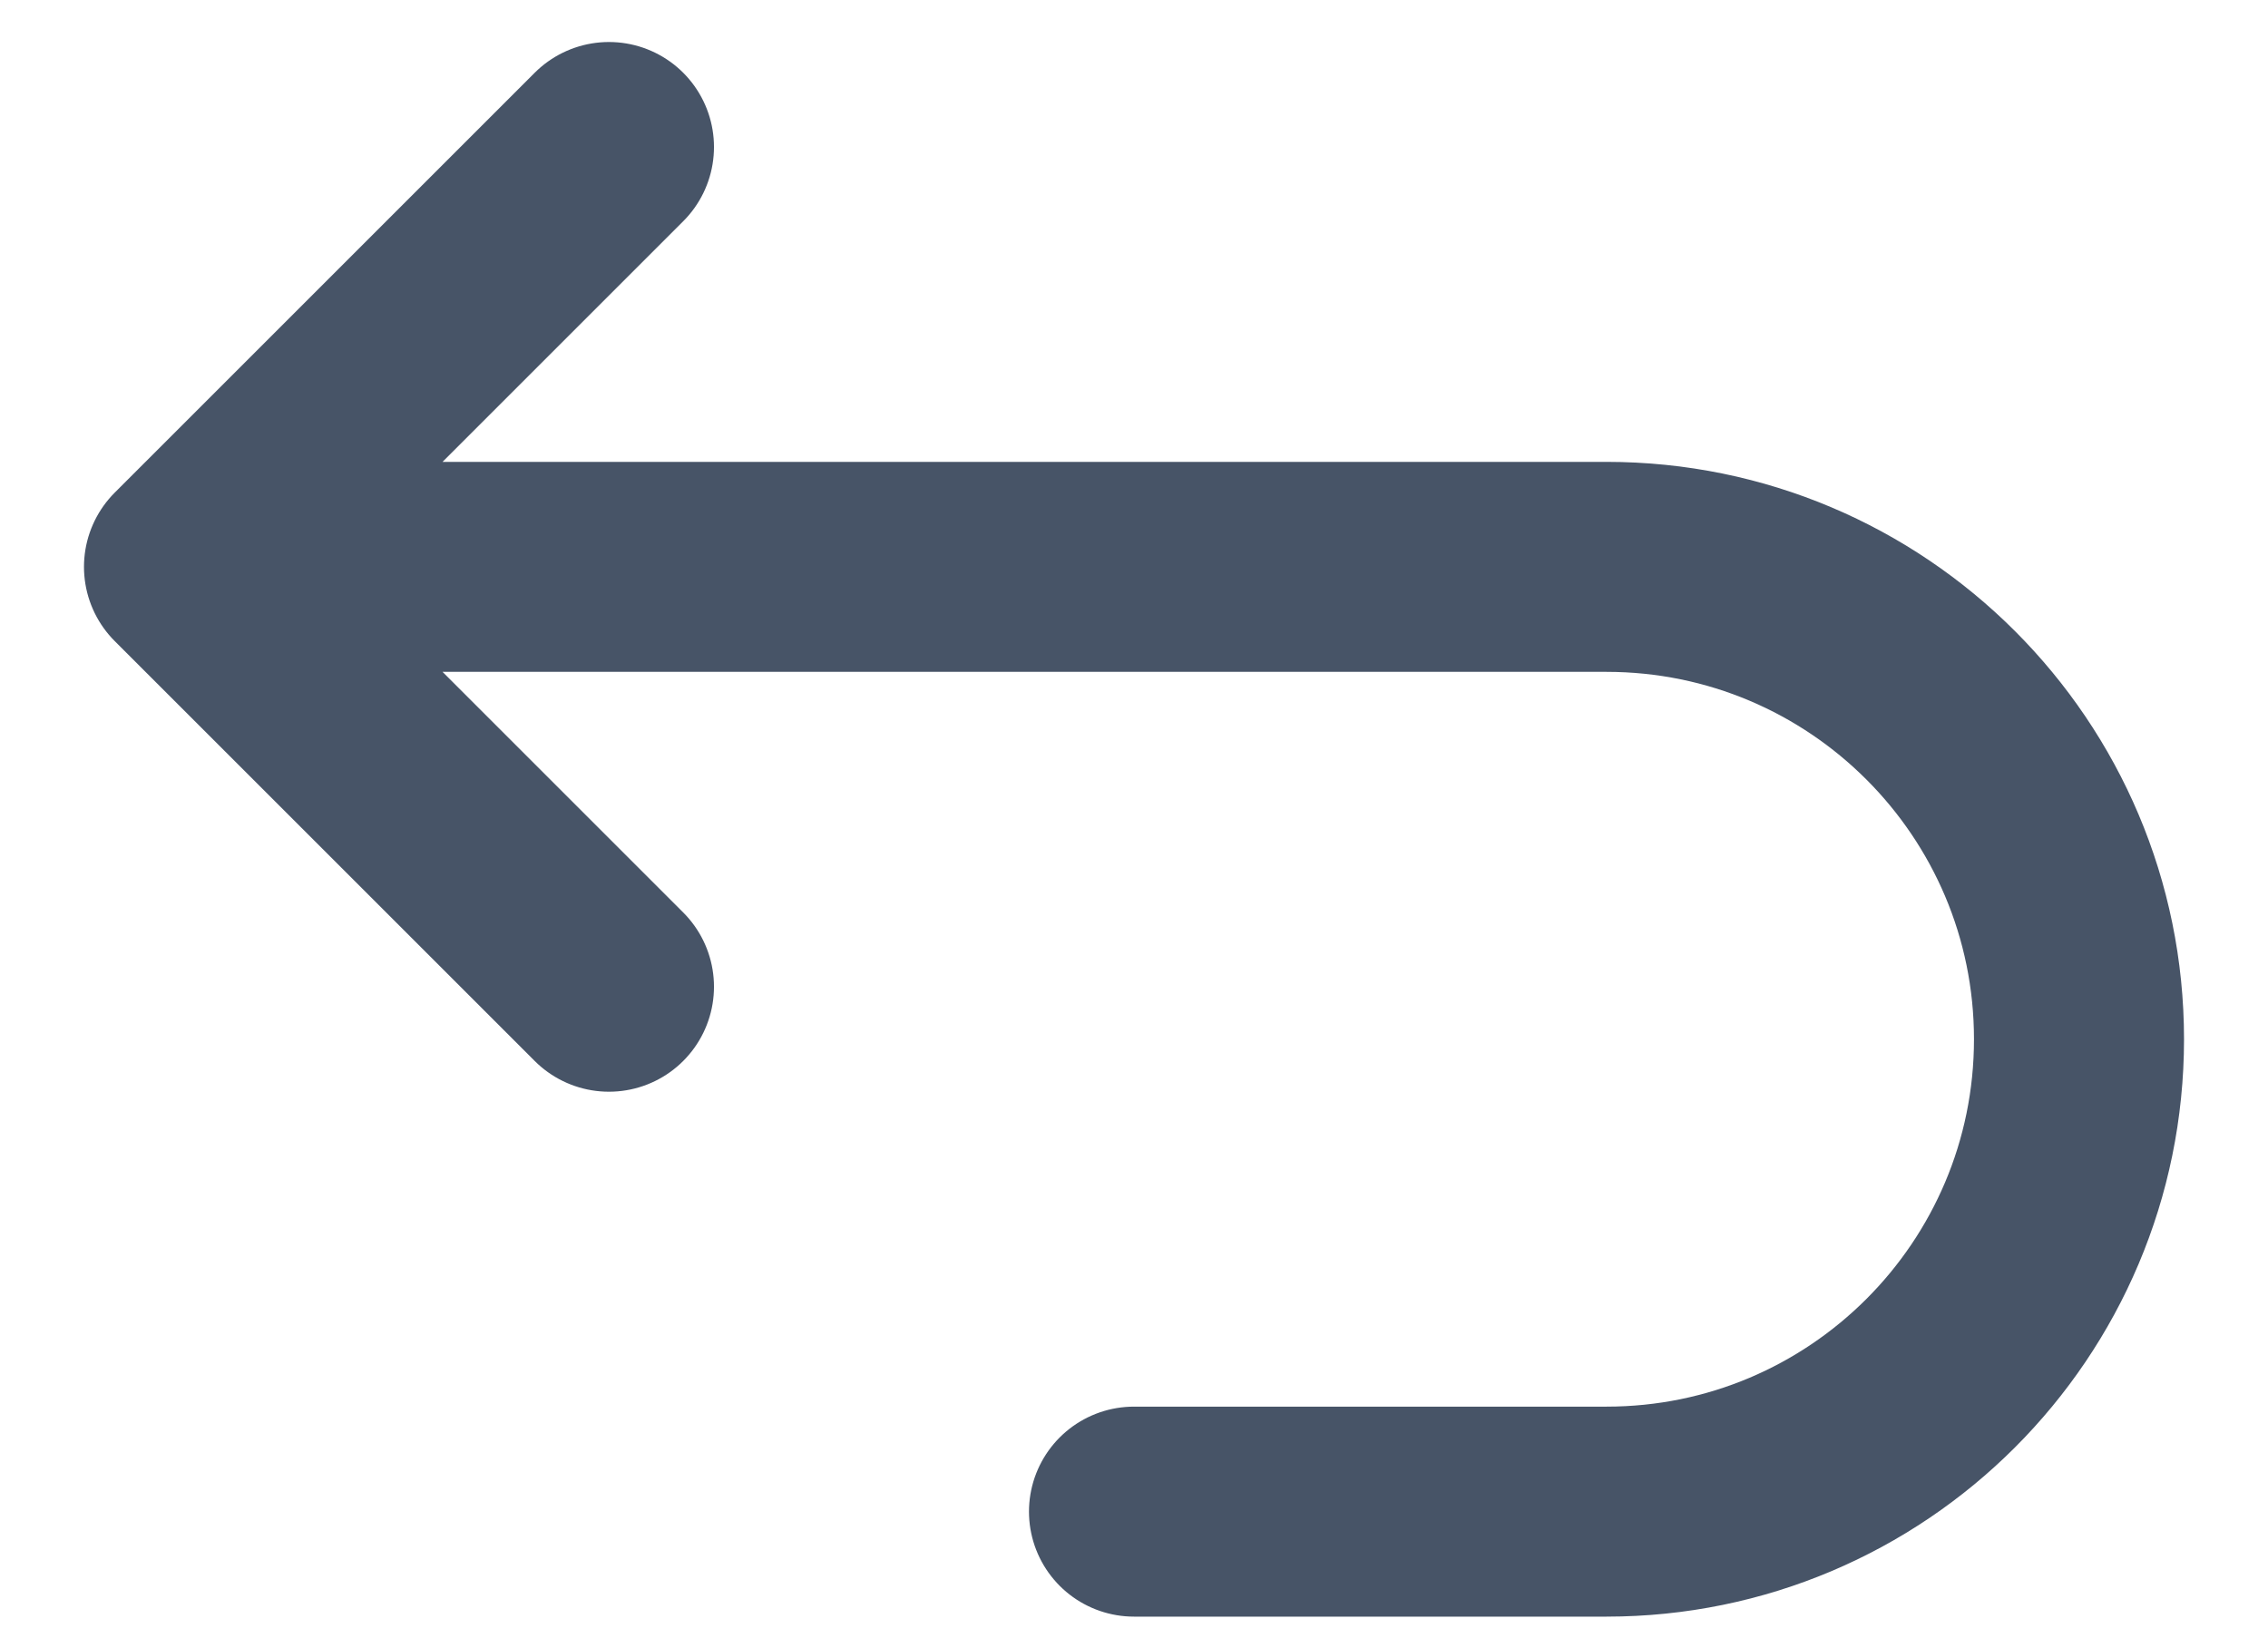 <svg width="18" height="13" viewBox="0 0 18 13" fill="none" xmlns="http://www.w3.org/2000/svg">
<path d="M1.5 4.5H12.75C14.821 4.5 16.5 6.179 16.5 8.25C16.5 10.321 14.821 12 12.75 12H9M1.5 4.5L4.833 1.167M1.5 4.5L4.833 7.833" stroke="#475467" stroke-width="1.667" stroke-linecap="round" stroke-linejoin="round"/>
</svg>
